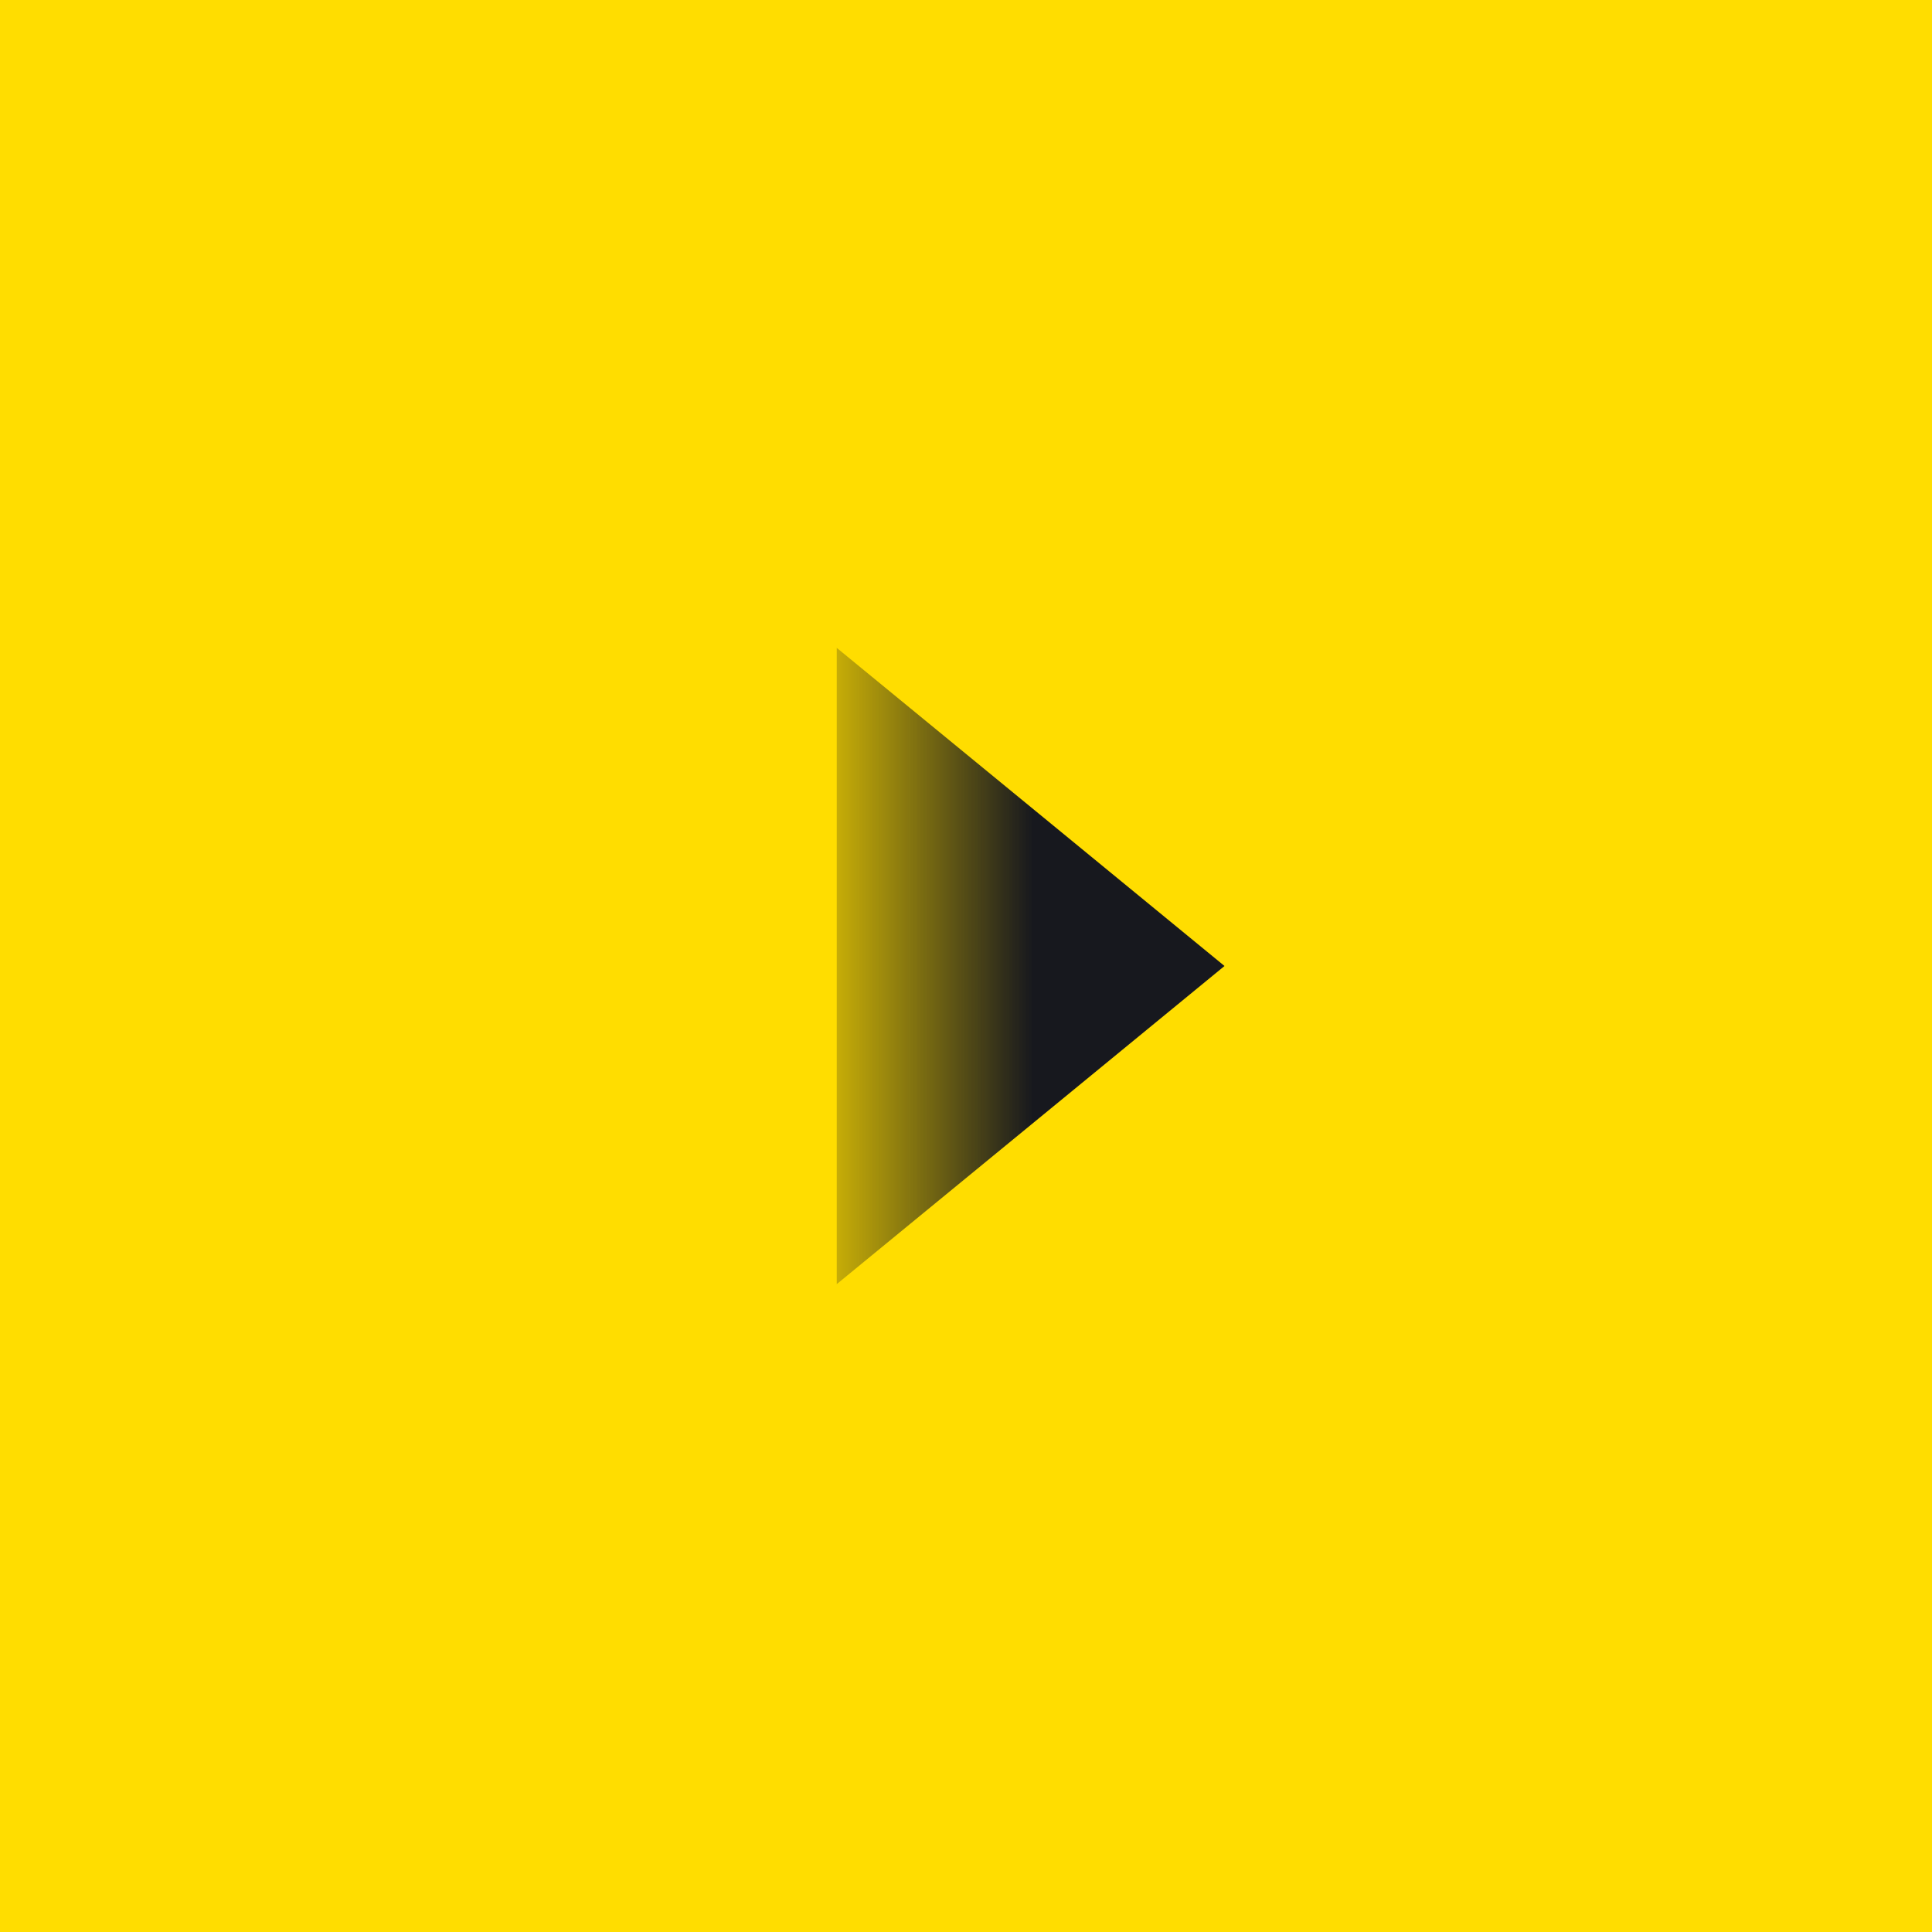 <svg width="71" height="71" viewBox="0 0 71 71" fill="none" xmlns="http://www.w3.org/2000/svg">
<rect width="71" height="71" fill="#FFDD00"/>
<path d="M45 35.5L30.75 47.191L30.75 23.809L45 35.5Z" fill="url(#paint0_linear)"/>
<defs>
<linearGradient id="paint0_linear" x1="45" y1="35.5" x2="26" y2="35.5" gradientUnits="userSpaceOnUse">
<stop offset="0.37" stop-color="#17181E"/>
<stop offset="0.873" stop-color="#17181E" stop-opacity="0"/>
</linearGradient>
</defs>
</svg>
